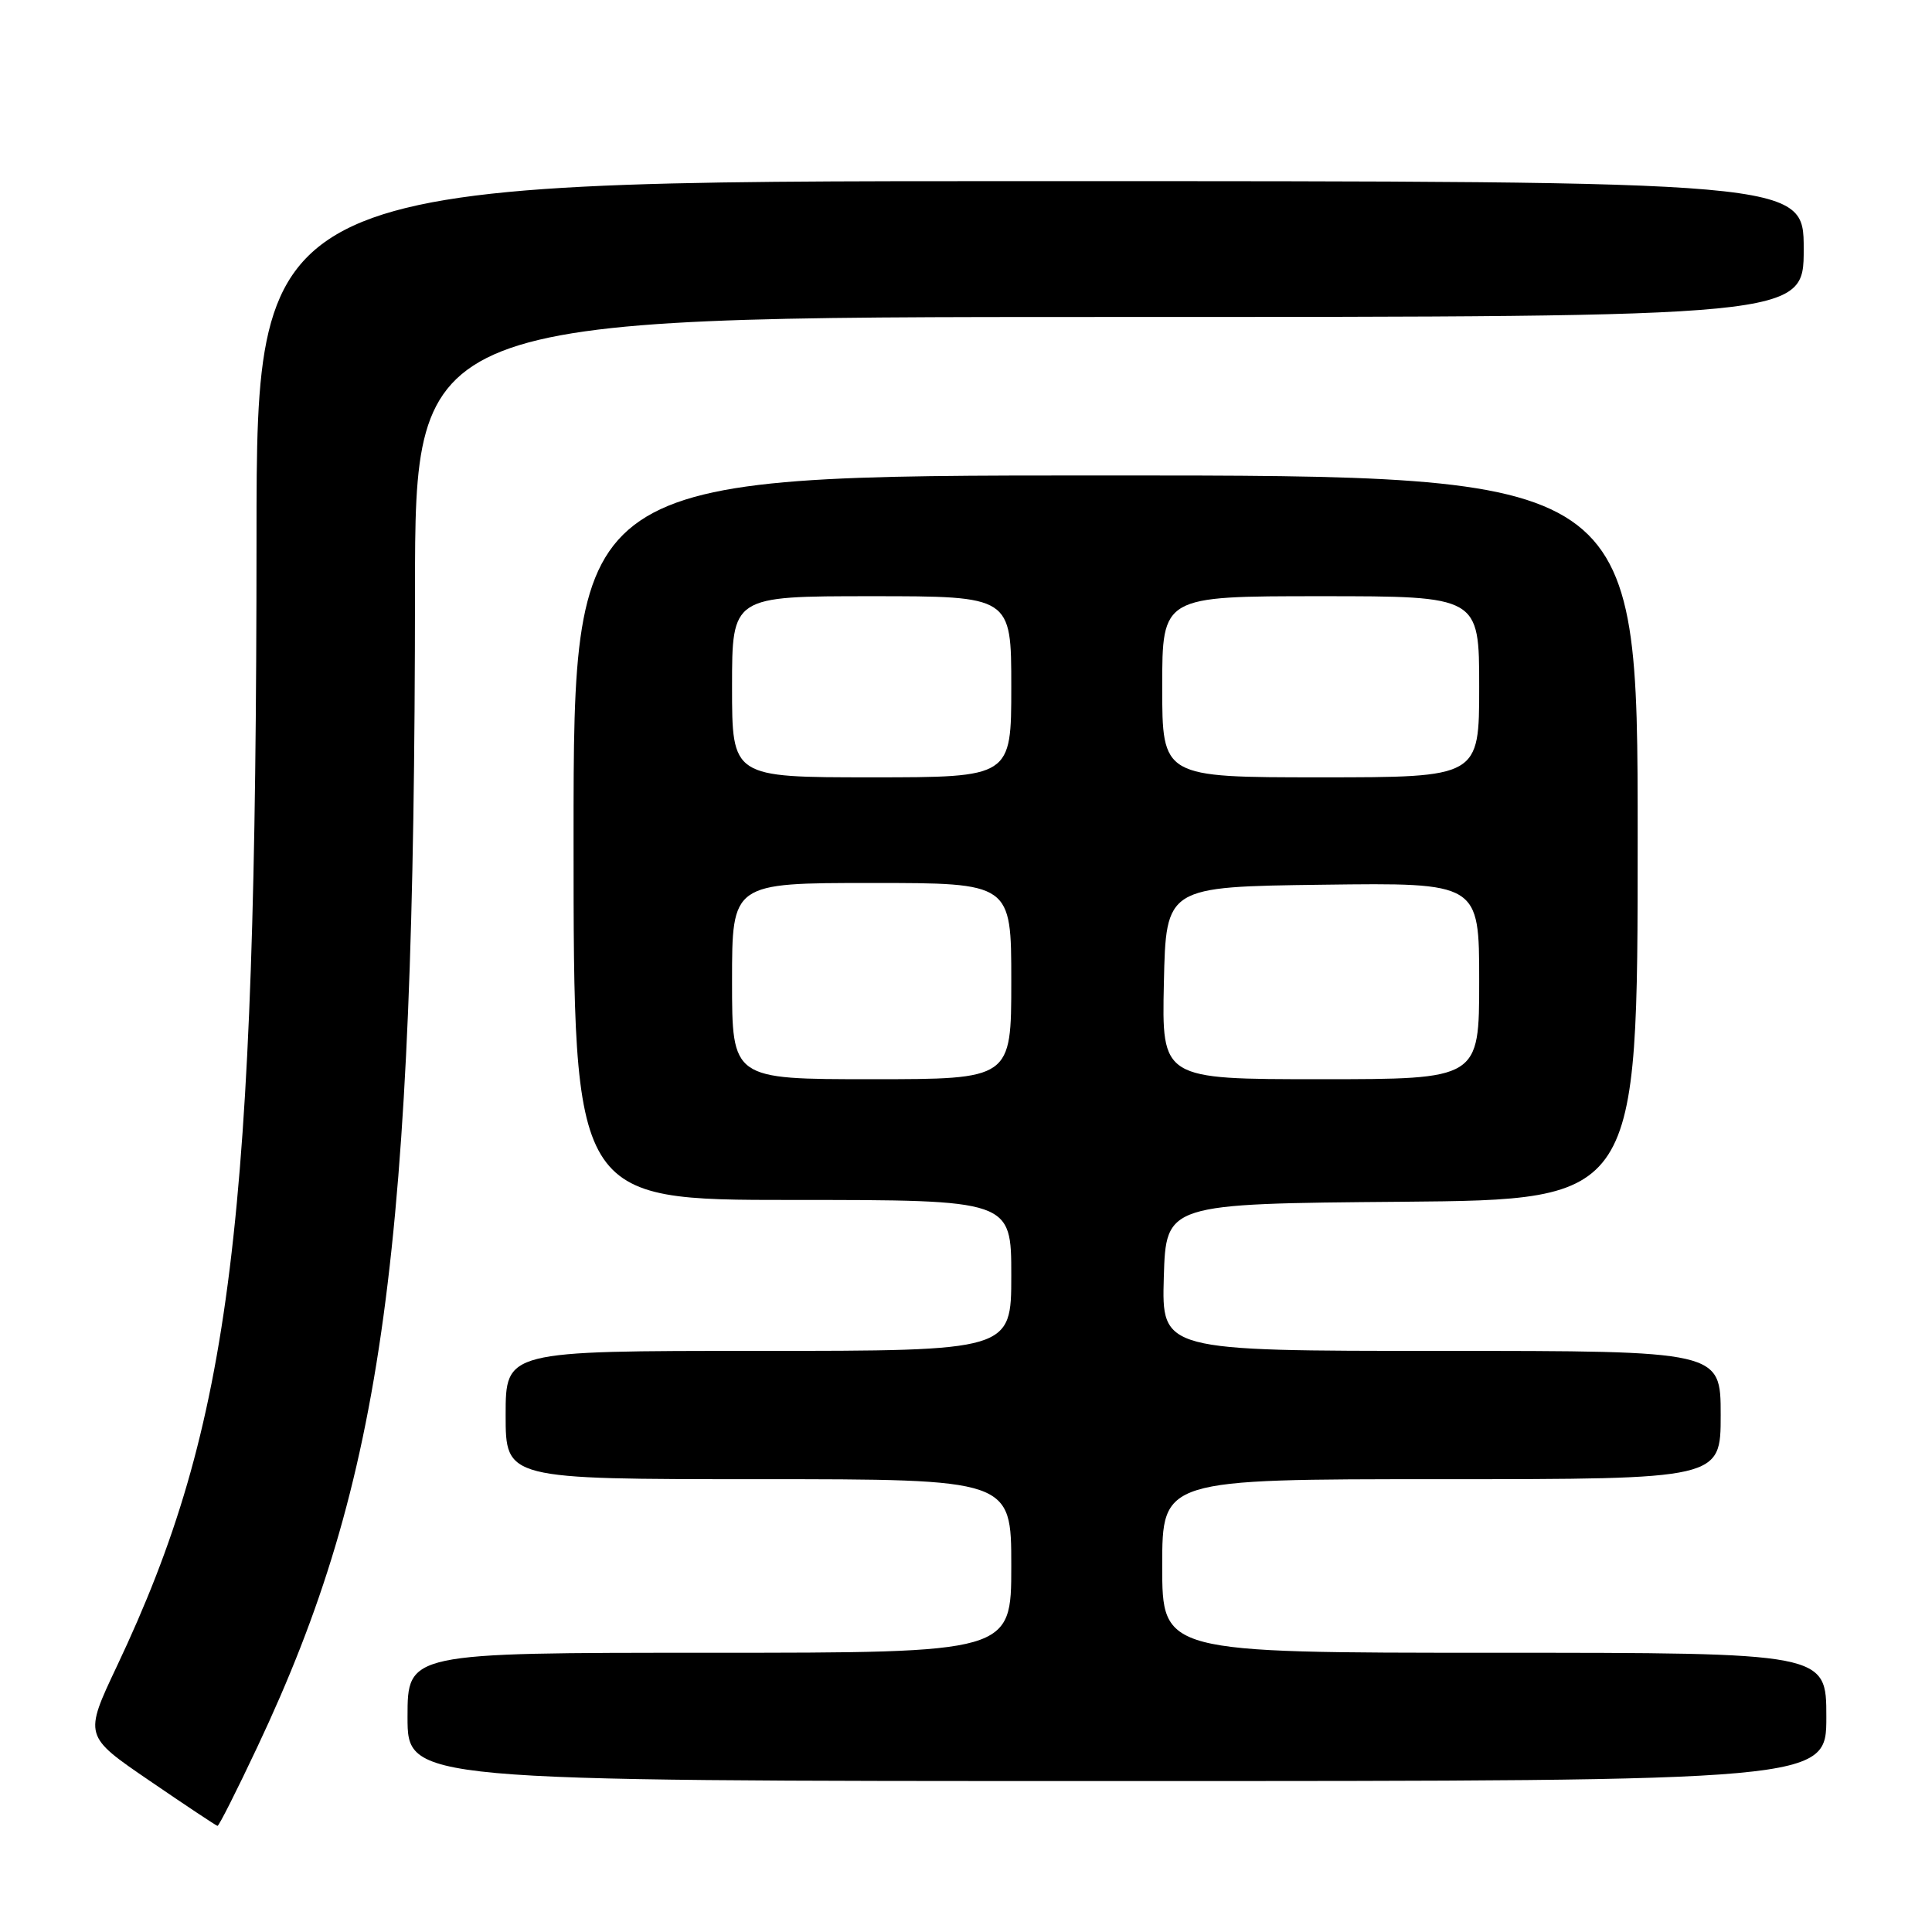 <?xml version="1.0" encoding="UTF-8" standalone="no"?>
<!DOCTYPE svg PUBLIC "-//W3C//DTD SVG 1.1//EN" "http://www.w3.org/Graphics/SVG/1.1/DTD/svg11.dtd" >
<svg xmlns="http://www.w3.org/2000/svg" xmlns:xlink="http://www.w3.org/1999/xlink" version="1.1" viewBox="0 0 256 256">
 <g >
 <path fill="currentColor"
d=" M 34.11 231.46 C 50.85 195.98 54.95 165.82 54.99 78.25 C 55.00 42.00 55.00 42.00 147.00 42.00 C 239.00 42.00 239.00 42.00 239.00 33.00 C 239.00 24.00 239.00 24.00 136.50 24.00 C 34.00 24.00 34.00 24.00 33.99 71.25 C 33.97 162.22 30.71 188.61 15.50 220.76 C 11.12 230.02 11.12 230.02 19.81 235.95 C 24.59 239.22 28.64 241.91 28.82 241.94 C 29.00 241.97 31.38 237.26 34.11 231.46 Z  M 242.00 227.50 C 242.00 219.00 242.00 219.00 198.00 219.00 C 154.00 219.00 154.00 219.00 154.00 207.50 C 154.00 196.00 154.00 196.00 191.00 196.00 C 228.00 196.00 228.00 196.00 228.00 187.50 C 228.00 179.00 228.00 179.00 190.96 179.00 C 153.93 179.00 153.93 179.00 154.21 169.25 C 154.50 159.50 154.50 159.50 185.75 159.24 C 217.00 158.97 217.00 158.97 217.00 110.99 C 217.00 63.00 217.00 63.00 146.50 63.00 C 76.00 63.00 76.00 63.00 76.00 111.00 C 76.00 159.00 76.00 159.00 105.00 159.00 C 134.00 159.00 134.00 159.00 134.00 169.00 C 134.00 179.00 134.00 179.00 100.50 179.00 C 67.00 179.00 67.00 179.00 67.00 187.50 C 67.00 196.00 67.00 196.00 100.50 196.00 C 134.00 196.00 134.00 196.00 134.00 207.50 C 134.00 219.00 134.00 219.00 94.00 219.00 C 54.00 219.00 54.00 219.00 54.00 227.50 C 54.00 236.00 54.00 236.00 148.00 236.00 C 242.00 236.00 242.00 236.00 242.00 227.50 Z  M 97.00 130.00 C 97.00 117.00 97.00 117.00 115.50 117.00 C 134.00 117.00 134.00 117.00 134.00 130.00 C 134.00 143.00 134.00 143.00 115.50 143.00 C 97.00 143.00 97.00 143.00 97.00 130.00 Z  M 154.22 130.25 C 154.50 117.50 154.50 117.50 175.25 117.23 C 196.00 116.96 196.00 116.96 196.00 129.98 C 196.00 143.00 196.00 143.00 174.97 143.00 C 153.94 143.00 153.94 143.00 154.22 130.25 Z  M 97.00 91.00 C 97.00 79.00 97.00 79.00 115.50 79.00 C 134.00 79.00 134.00 79.00 134.00 91.00 C 134.00 103.00 134.00 103.00 115.50 103.00 C 97.00 103.00 97.00 103.00 97.00 91.00 Z  M 154.00 91.00 C 154.00 79.00 154.00 79.00 175.00 79.00 C 196.00 79.00 196.00 79.00 196.00 91.00 C 196.00 103.00 196.00 103.00 175.00 103.00 C 154.00 103.00 154.00 103.00 154.00 91.00 Z "/>
</g>
</svg>